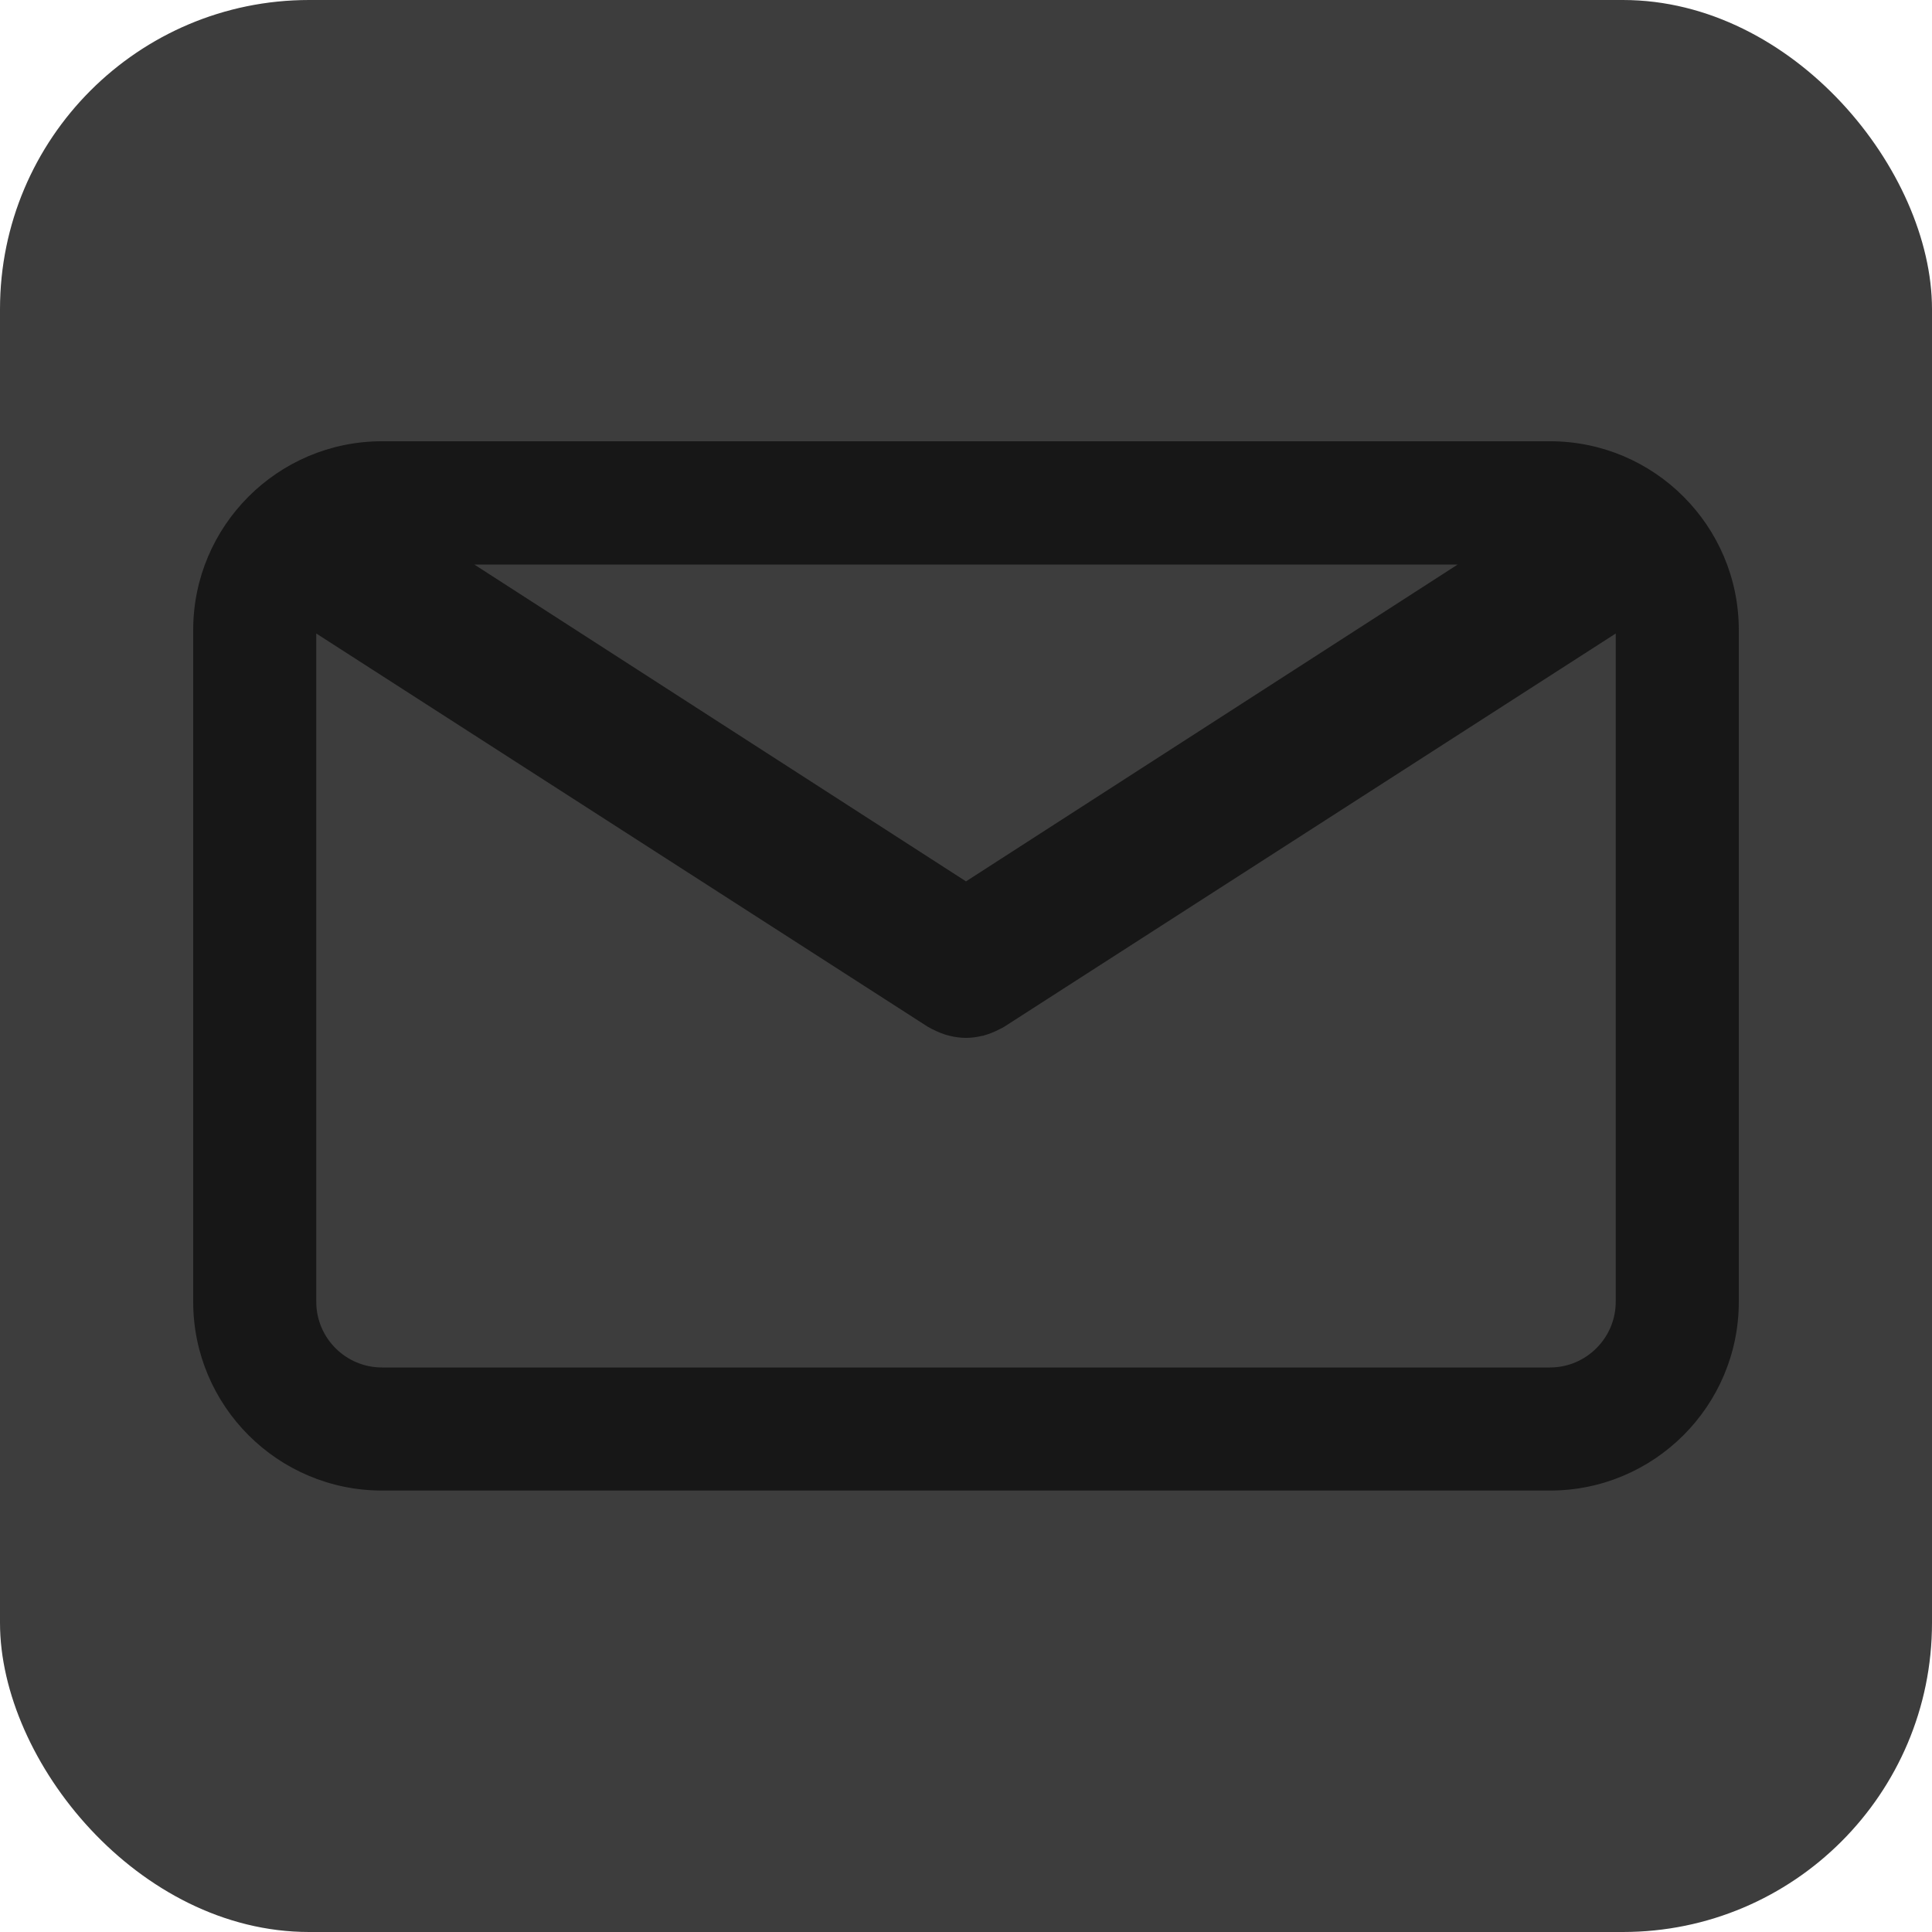 <?xml version="1.0" encoding="UTF-8"?>
<svg id="Layer_2" data-name="Layer 2" xmlns="http://www.w3.org/2000/svg" viewBox="0 0 100 100">
  <defs>
    <style>
      .cls-1 {
        fill: #3d3d3d;
      }

      .cls-1, .cls-2 {
        stroke-width: 0px;
      }

      .cls-2 {
        fill: #171717;
      }
    </style>
  </defs>
  <g id="Layer_1-2" data-name="Layer 1">
    <g>
      <rect class="cls-1" width="100" height="100" rx="16" ry="16"/>
      <path class="cls-2" d="M80.23,22.84H19.77c-5.39,0-9.77,4.38-9.77,9.77v34.77c0,5.39,4.38,9.77,9.77,9.77h60.46c5.39,0,9.77-4.38,9.77-9.77v-34.77c0-5.39-4.38-9.77-9.77-9.77ZM75.45,29.22l-25.45,16.4-25.45-16.4h50.91ZM80.23,70.78H19.77c-1.87,0-3.4-1.52-3.4-3.4v-34.59l31.66,20.36s.09.04.13.07c.05.03.09.05.14.07.25.13.5.23.76.3.03,0,.05.01.08.02.28.07.57.11.86.11h0c.29,0,.57-.04.86-.11.03,0,.05,0,.08-.02.26-.07.51-.17.76-.3.05-.02.09-.05.14-.07.04-.02.09-.04.13-.07l31.66-20.36v34.59c0,1.87-1.53,3.4-3.4,3.4Z"/>
    </g>
  </g>
</svg>